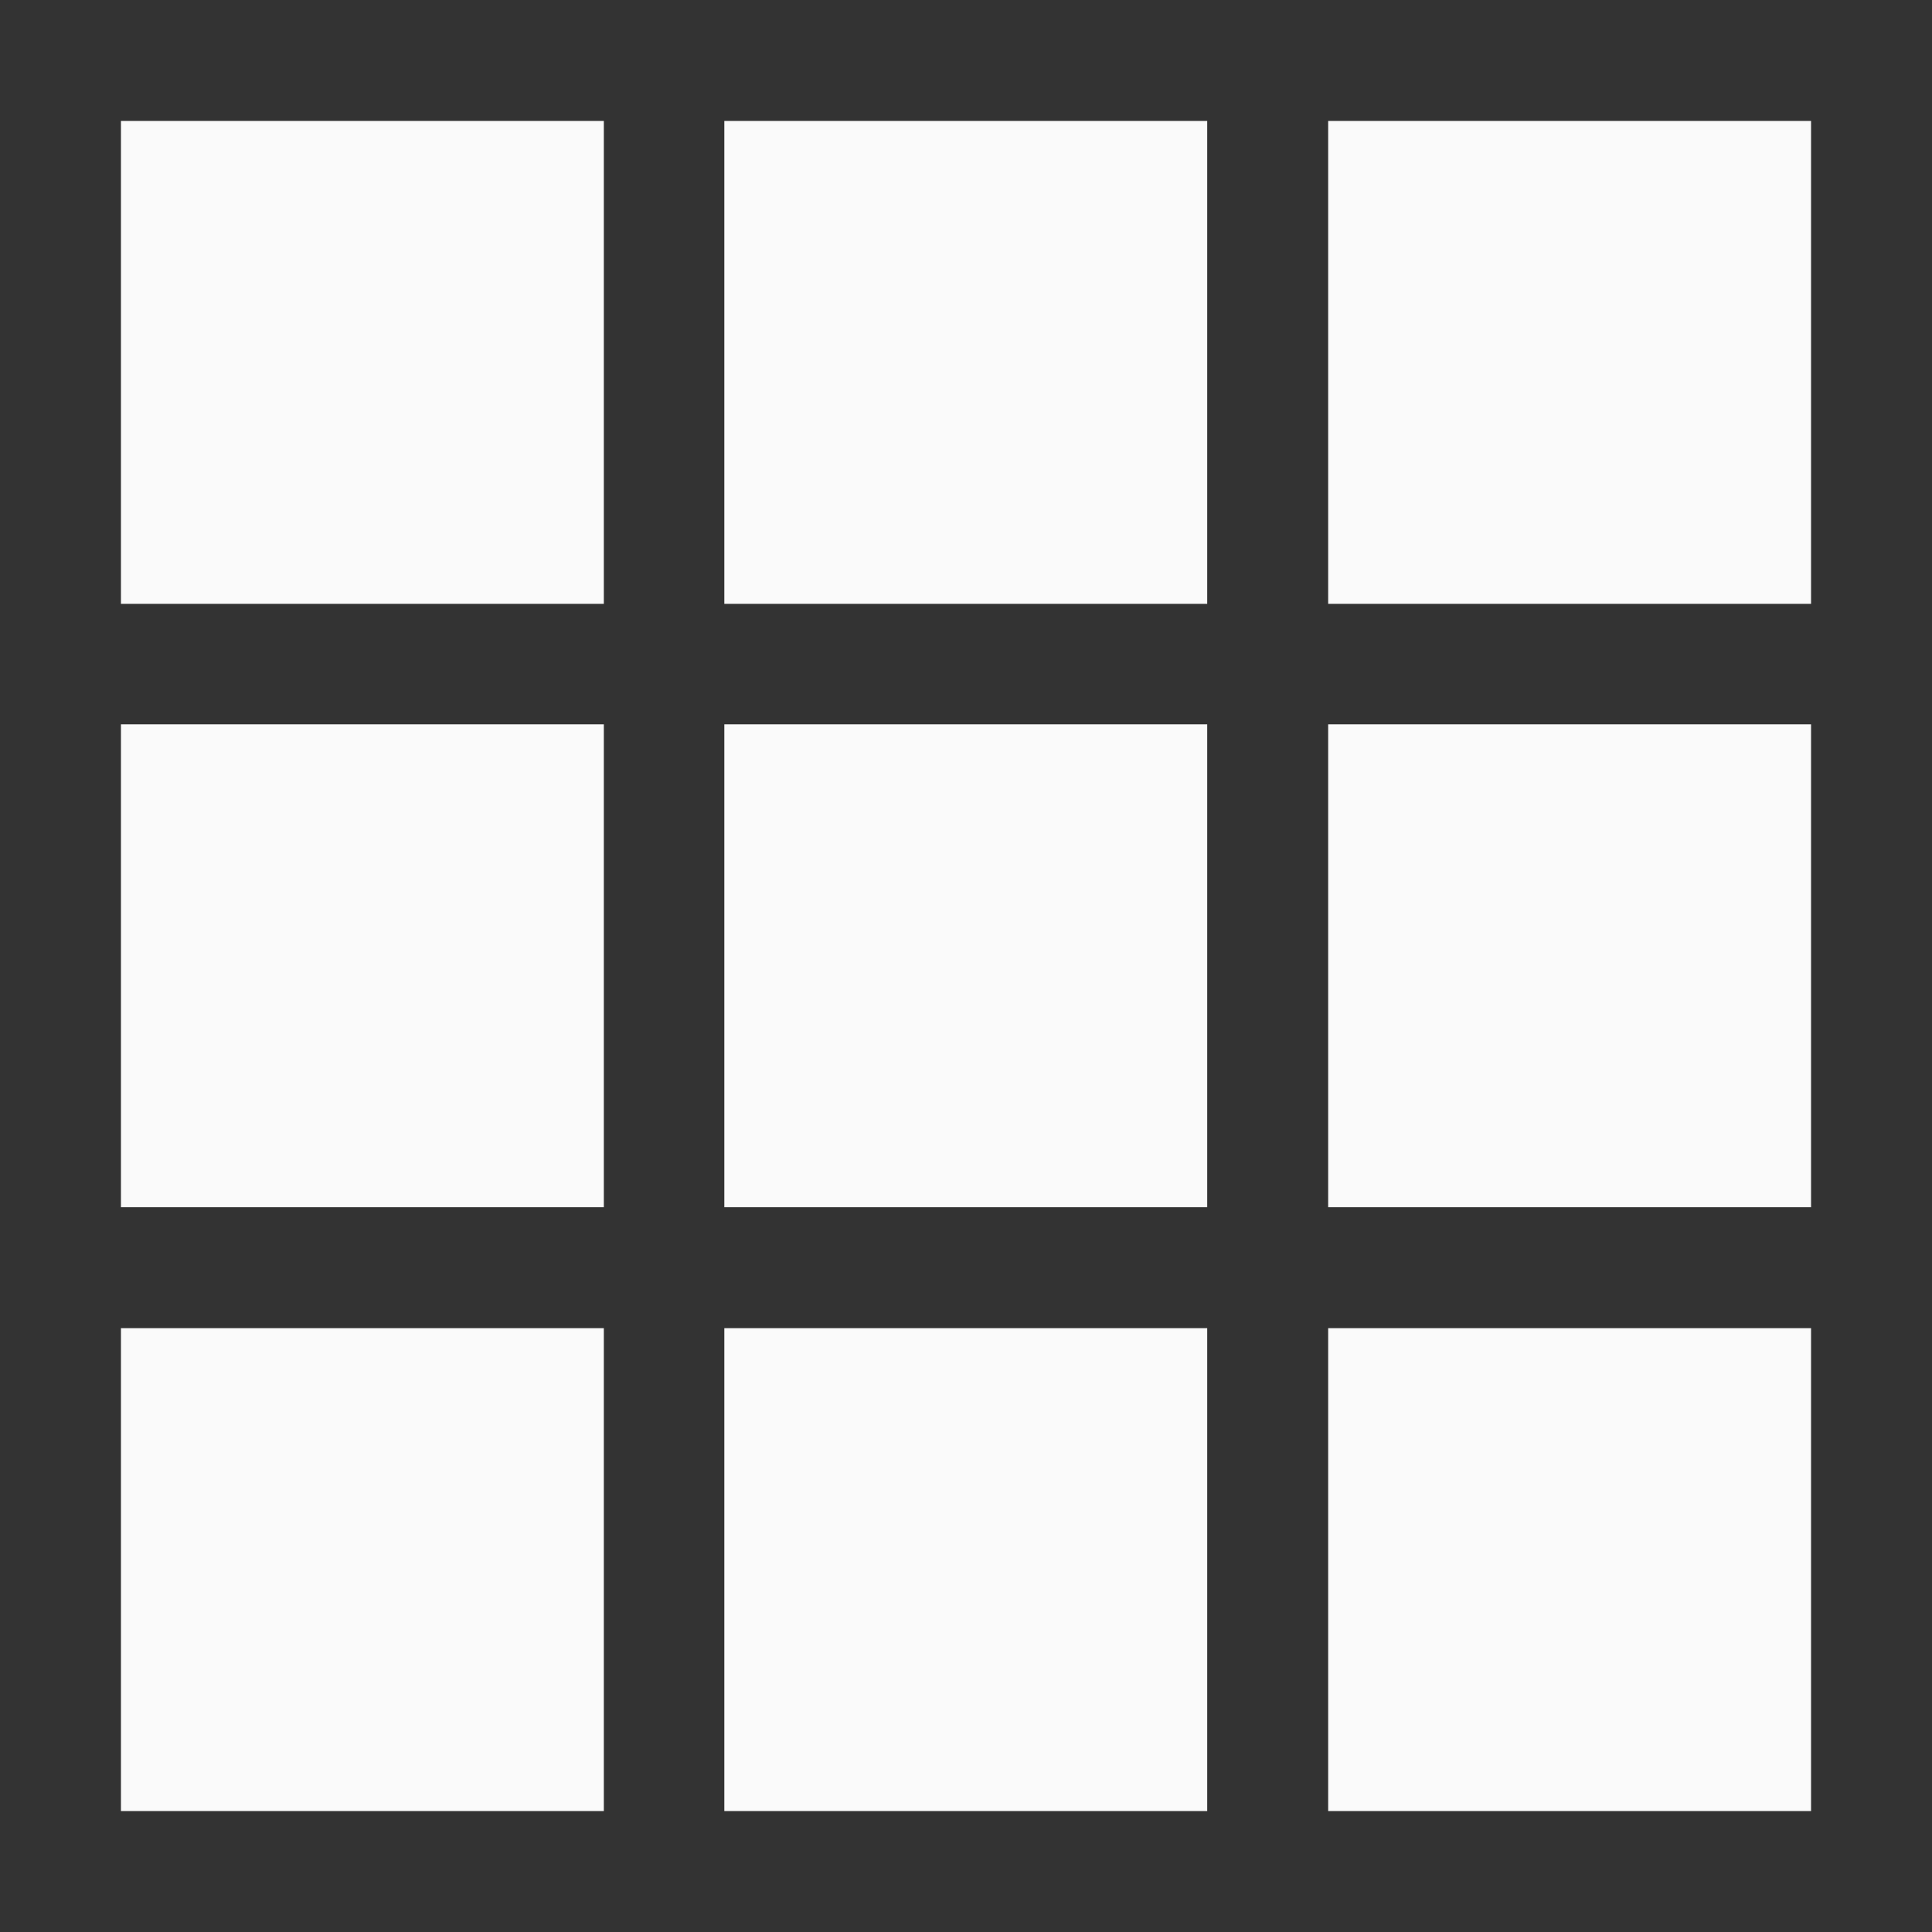 <?xml version="1.0" encoding="UTF-8" standalone="no"?>
<!-- Created with Inkscape (http://www.inkscape.org/) -->

<svg
   width="16"
   height="16"
   viewBox="0 0 4.233 4.233"
   version="1.1"
   id="svg5"
   sodipodi:docname="start-here.svg"
   inkscape:version="1.1.2 (0a00cf5339, 2022-02-04)"
   xmlns:inkscape="http://www.inkscape.org/namespaces/inkscape"
   xmlns:sodipodi="http://sodipodi.sourceforge.net/DTD/sodipodi-0.dtd"
   xmlns="http://www.w3.org/2000/svg"
   xmlns:svg="http://www.w3.org/2000/svg">
  <rect x="0" y="0" width="4.233" height="4.233" fill="#808080" stroke="none"/>
  <sodipodi:namedview
     id="namedview7"
     pagecolor="#ffffff"
     bordercolor="#666666"
     borderopacity="1.0"
     inkscape:pageshadow="2"
     inkscape:pageopacity="0.0"
     inkscape:pagecheckerboard="0"
     inkscape:document-units="px"
     showgrid="false"
     units="px"
     width="16px"
     inkscape:zoom="24.003142"
     inkscape:cx="7.7698161"
     inkscape:cy="6.3533349"
     inkscape:window-width="1327"
     inkscape:window-height="950"
     inkscape:window-x="358"
     inkscape:window-y="73"
     inkscape:window-maximized="0"
     inkscape:current-layer="layer1" />
  <defs
     id="defs2" />
  <g
     inkscape:label="Layer 1"
     inkscape:groupmode="layer"
     id="layer1">
    <rect
       style="fill:#000000;fill-opacity:0.6;stroke:none;stroke-width:0.265;stroke-linecap:round;stroke-linejoin:round;stroke-miterlimit:4;stroke-dasharray:none;stroke-opacity:0.502"
       id="rect846"
       width="4.233"
       height="4.233"
       x="1.11262e-07"
       y="5.8809917e-07" />
    <rect
       style="fill:#fafafa;fill-opacity:1;stroke:none;stroke-width:0.265;stroke-linecap:round;stroke-linejoin:round;stroke-miterlimit:4;stroke-dasharray:none;stroke-opacity:0.5"
       id="rect1200"
       width="1.058"
       height="1.058"
       x="0.265"
       y="0.265" />
    <rect
       style="fill:#fafafa;fill-opacity:1;stroke:none;stroke-width:0.265;stroke-linecap:round;stroke-linejoin:round;stroke-miterlimit:4;stroke-dasharray:none;stroke-opacity:0.5"
       id="rect1494"
       width="1.058"
       height="1.058"
       x="1.587"
       y="0.265" />
    <rect
       style="fill:#fafafa;fill-opacity:1;stroke:none;stroke-width:0.265;stroke-linecap:round;stroke-linejoin:round;stroke-miterlimit:4;stroke-dasharray:none;stroke-opacity:0.5"
       id="rect6033"
       height="1.058"
       x="2.91"
       y="0.265"
       width="1.058" />
    <rect
       style="fill:#fafafa;fill-opacity:1;stroke:none;stroke-width:0.265;stroke-linecap:round;stroke-linejoin:round;stroke-miterlimit:4;stroke-dasharray:none;stroke-opacity:0.5"
       id="rect911"
       width="1.058"
       height="1.058"
       x="0.265"
       y="1.587" />
    <rect
       style="fill:#fafafa;fill-opacity:1;stroke:none;stroke-width:0.265;stroke-linecap:round;stroke-linejoin:round;stroke-miterlimit:4;stroke-dasharray:none;stroke-opacity:0.5"
       id="rect913"
       width="1.058"
       height="1.058"
       x="1.587"
       y="1.587" />
    <rect
       style="fill:#fafafa;fill-opacity:1;stroke:none;stroke-width:0.265;stroke-linecap:round;stroke-linejoin:round;stroke-miterlimit:4;stroke-dasharray:none;stroke-opacity:0.5"
       id="rect915"
       width="1.058"
       height="1.058"
       x="2.91"
       y="1.587" />
    <rect
       style="fill:#fafafa;fill-opacity:1;stroke:none;stroke-width:0.265;stroke-linecap:round;stroke-linejoin:round;stroke-miterlimit:4;stroke-dasharray:none;stroke-opacity:0.5"
       id="rect917"
       width="1.058"
       height="1.058"
       x="0.265"
       y="2.91" />
    <rect
       style="fill:#fafafa;fill-opacity:1;stroke:none;stroke-width:0.265;stroke-linecap:round;stroke-linejoin:round;stroke-miterlimit:4;stroke-dasharray:none;stroke-opacity:0.5"
       id="rect919"
       width="1.058"
       height="1.058"
       x="1.587"
       y="2.91" />
    <rect
       style="fill:#fafafa;fill-opacity:1;stroke:none;stroke-width:0.265;stroke-linecap:round;stroke-linejoin:round;stroke-miterlimit:4;stroke-dasharray:none;stroke-opacity:0.5"
       id="rect921"
       width="1.058"
       height="1.058"
       x="2.91"
       y="2.91" />
  </g>
</svg>
